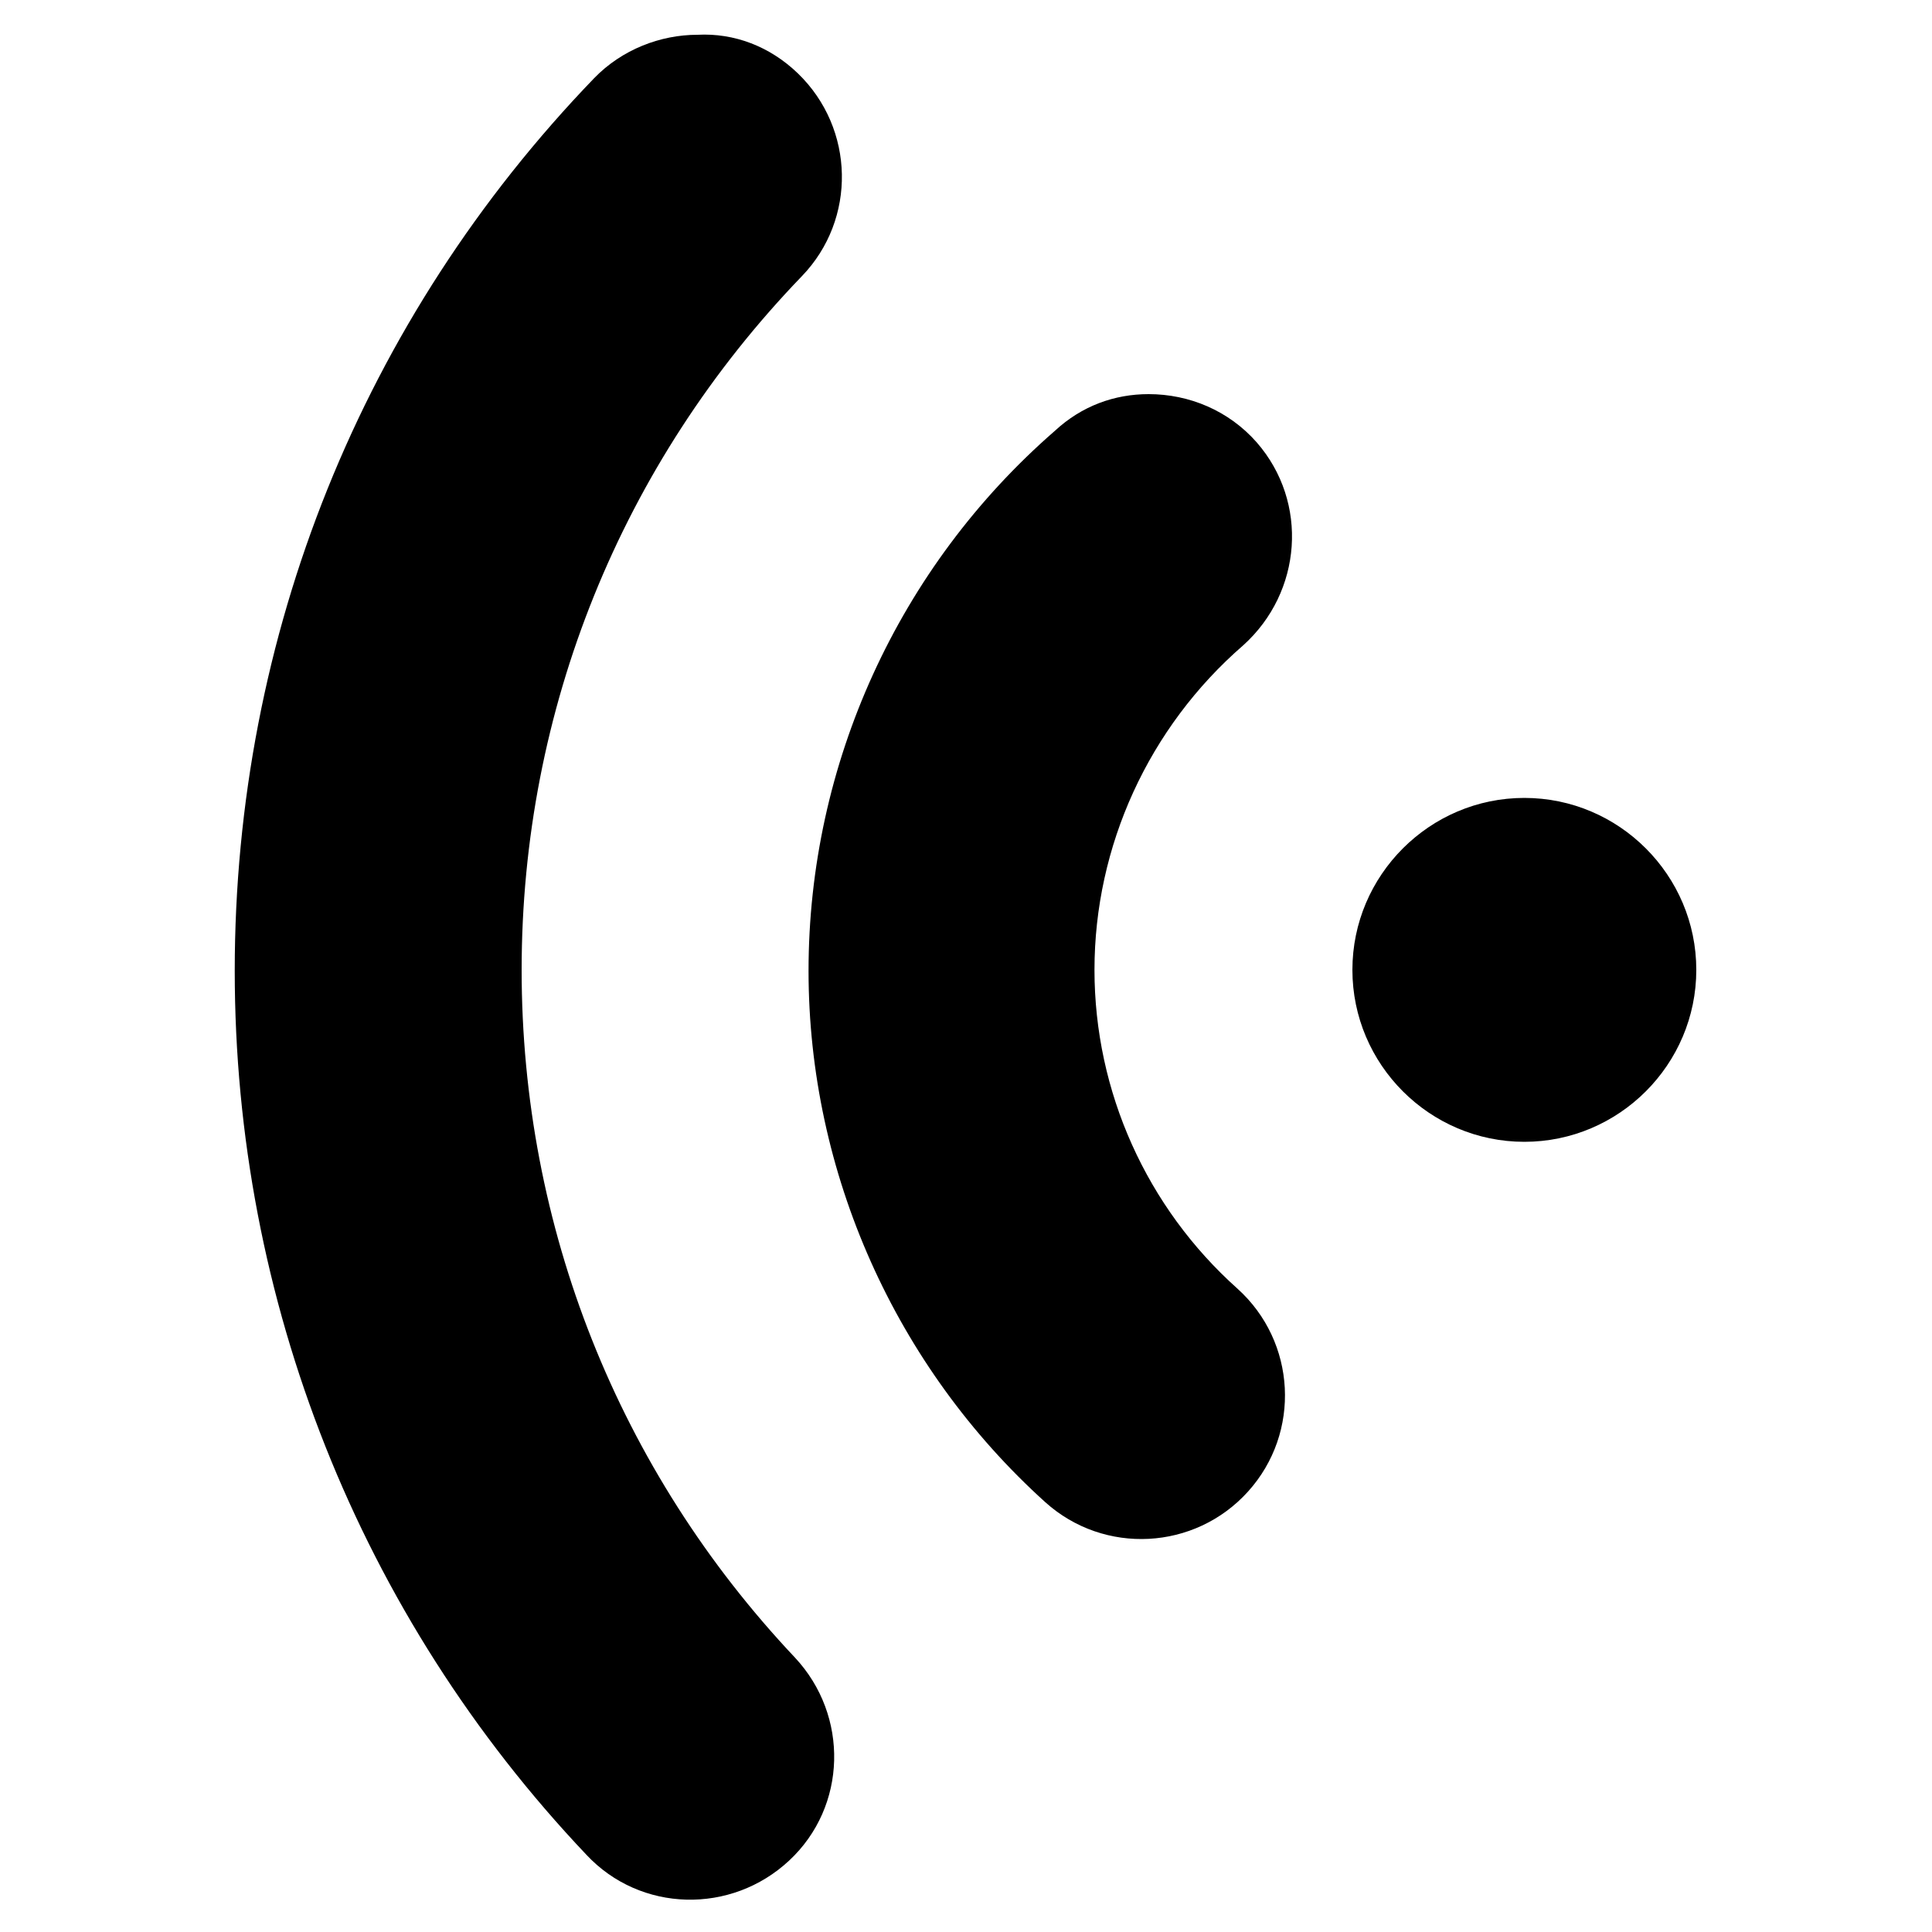 <?xml version="1.0" standalone="no"?><!DOCTYPE svg PUBLIC "-//W3C//DTD SVG 1.1//EN" "http://www.w3.org/Graphics/SVG/1.1/DTD/svg11.dtd"><svg t="1700714291123" class="icon" viewBox="0 0 1024 1024" version="1.1" xmlns="http://www.w3.org/2000/svg" p-id="1640" xmlns:xlink="http://www.w3.org/1999/xlink" width="86" height="86"><path d="M807.936 605.184c50.176 0 91.136-40.96 91.136-91.136s-40.96-91.136-91.136-91.136-91.136 40.96-91.136 91.136 40.96 91.136 91.136 91.136zM608.768 208.896c21.504 0 42.496 8.704 57.344 25.6 27.648 31.744 24.064 79.36-7.168 107.52-50.176 43.52-78.848 106.496-78.848 172.032 0 64.512 27.648 125.952 75.776 168.96 31.232 28.16 33.792 76.288 5.632 107.52s-76.288 33.792-107.52 5.632c-79.36-71.68-125.44-174.592-125.44-281.6 0-109.568 47.616-214.016 130.56-286.208 14.336-13.312 31.744-19.456 49.664-19.456z" p-id="1641"></path><path d="M422.912 38.912c30.208 29.184 31.232 77.312 2.048 107.52-95.744 99.328-148.48 229.888-148.48 367.616 0 136.192 51.2 265.216 144.896 364.544 28.672 30.72 27.648 78.848-3.072 107.52s-78.848 27.648-107.52-3.072c-120.32-126.976-186.368-293.888-186.368-468.48 0-177.664 67.584-345.6 190.464-473.088 14.848-15.36 35.328-23.04 54.784-23.04 19.456-1.024 38.4 6.144 53.248 20.48z" p-id="1642"></path></svg>